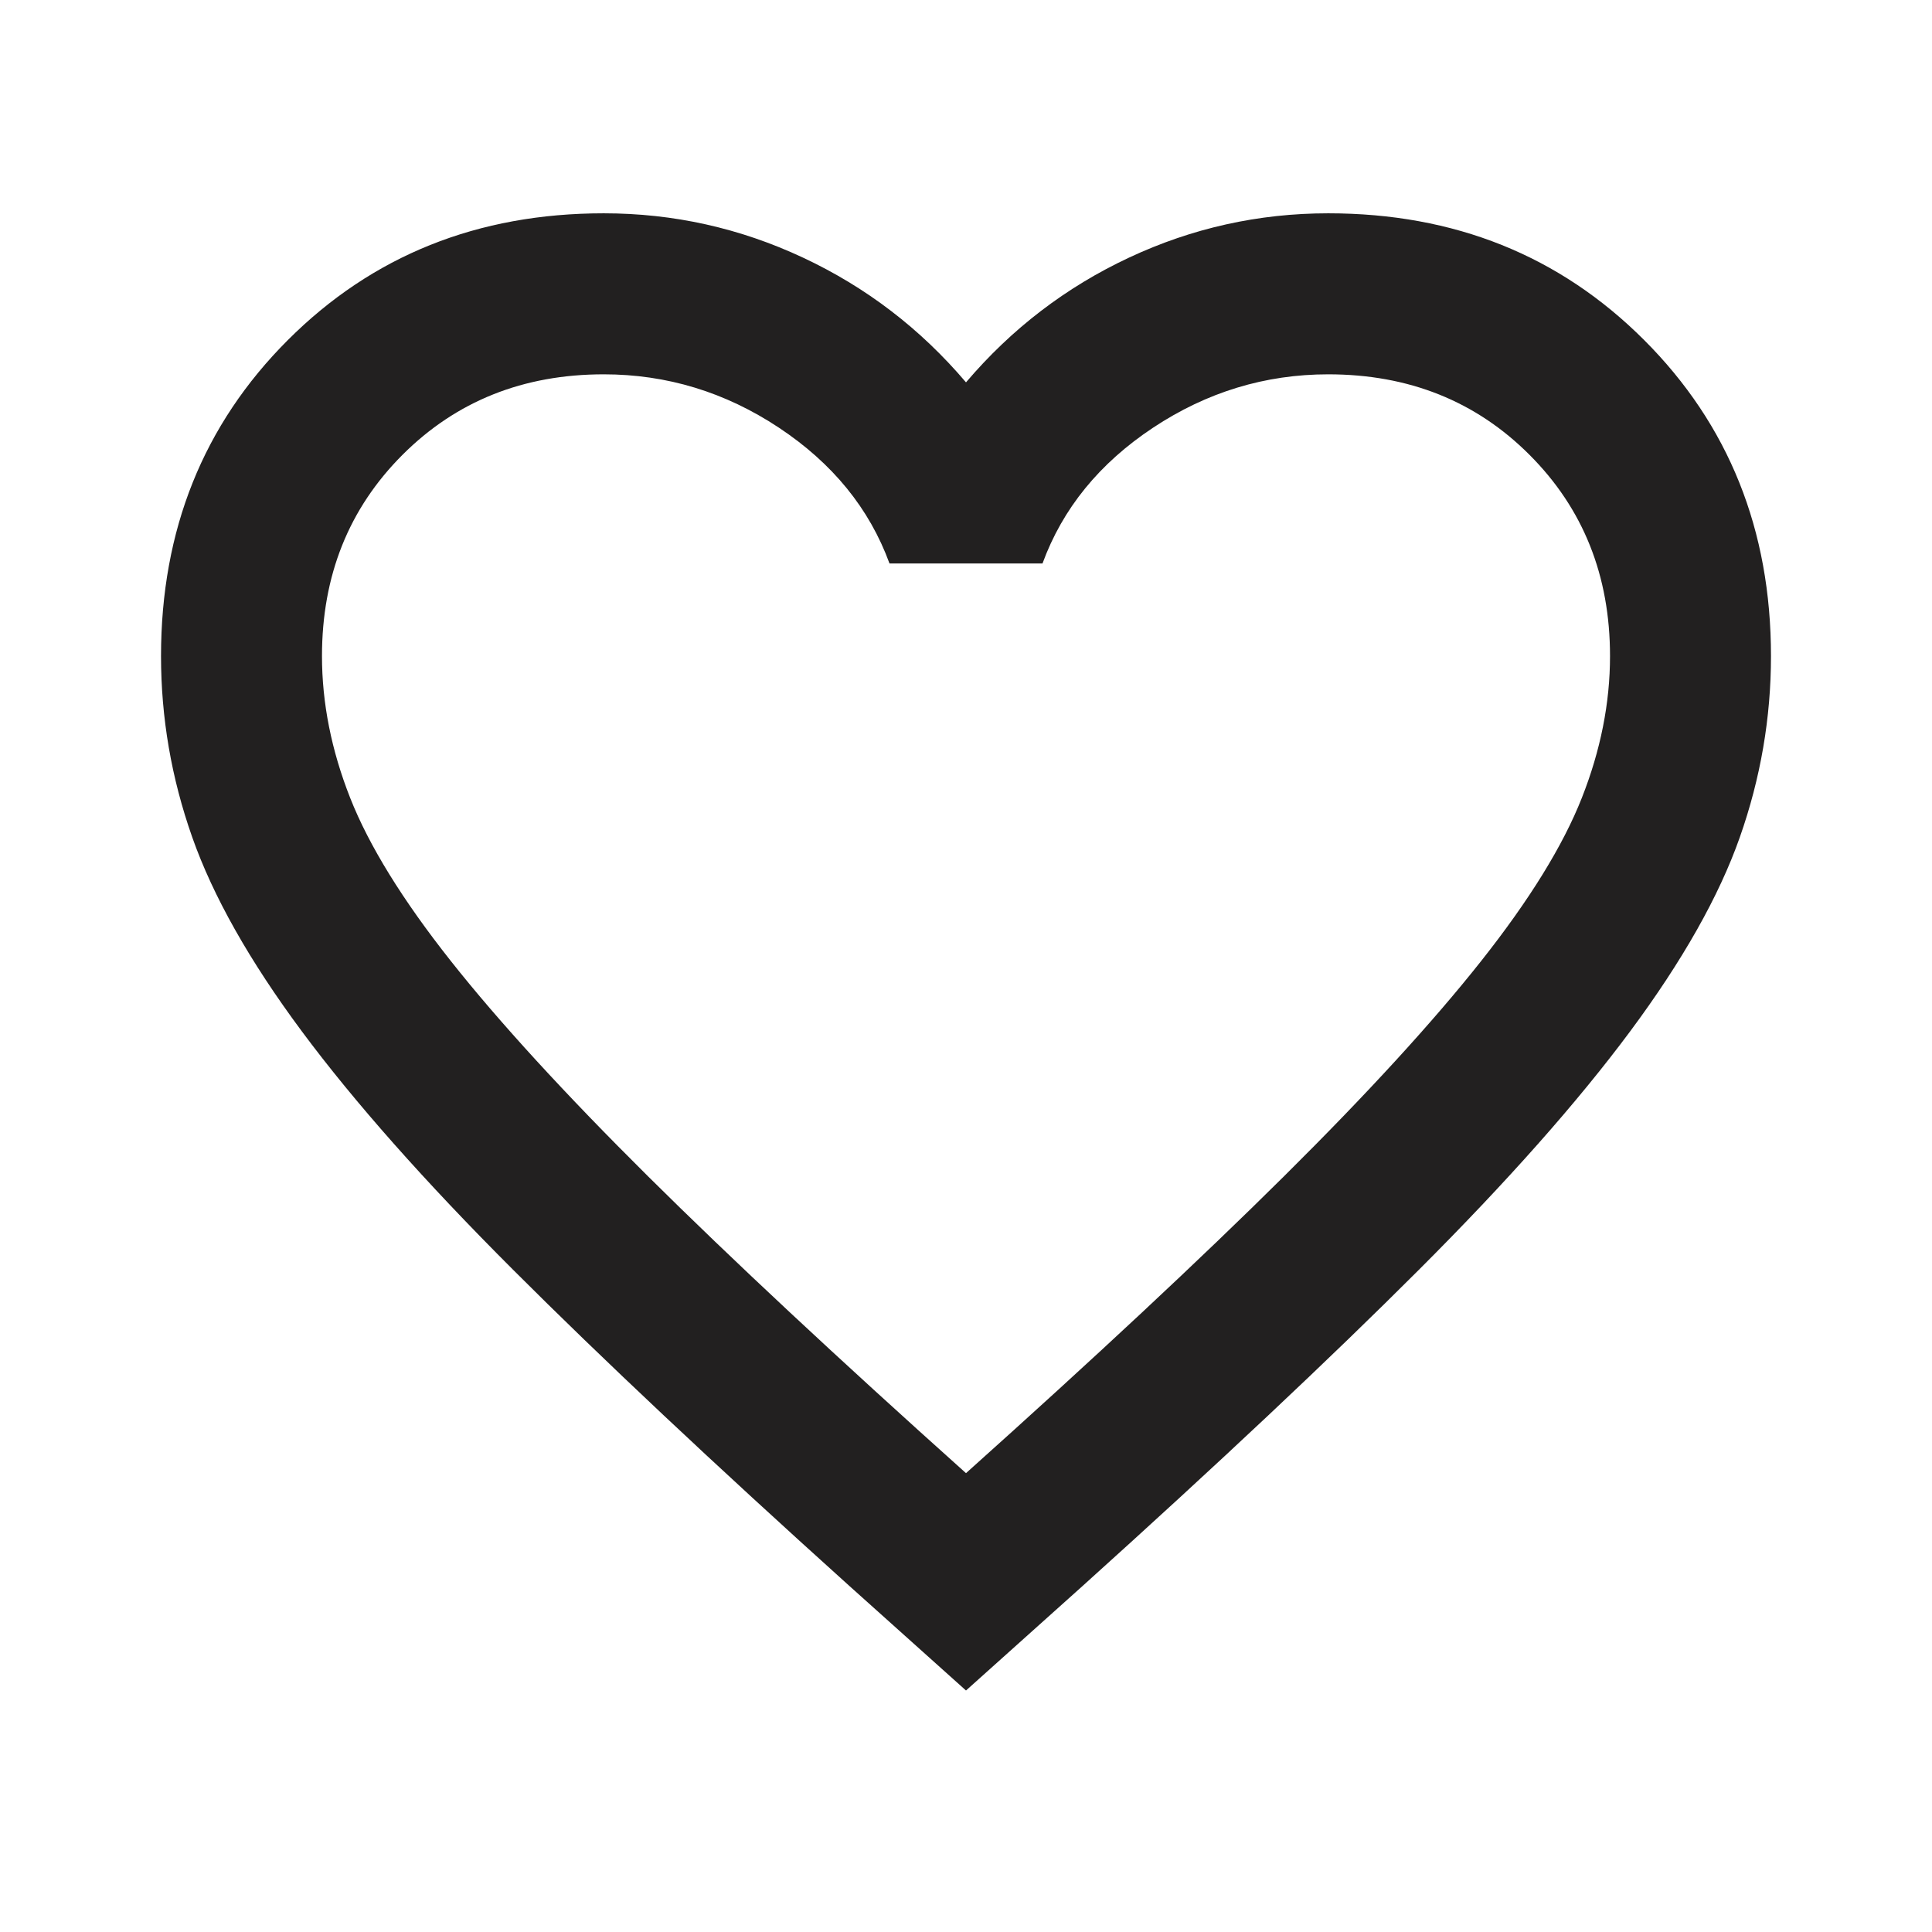 <svg width="32" height="32" viewBox="0 0 32 32" fill="none" xmlns="http://www.w3.org/2000/svg">
<path d="M16 28L14.067 26.267C11.822 24.244 9.967 22.5 8.5 21.033C7.033 19.567 5.867 18.25 5 17.083C4.133 15.916 3.528 14.844 3.184 13.867C2.839 12.889 2.667 11.889 2.667 10.867C2.667 8.778 3.367 7.033 4.767 5.633C6.167 4.233 7.911 3.533 10 3.533C11.156 3.533 12.256 3.778 13.3 4.267C14.345 4.756 15.245 5.444 16 6.333C16.756 5.444 17.656 4.756 18.7 4.267C19.744 3.778 20.845 3.533 22 3.533C24.089 3.533 25.833 4.233 27.233 5.633C28.633 7.033 29.333 8.778 29.333 10.867C29.333 11.889 29.161 12.889 28.817 13.867C28.473 14.844 27.867 15.916 27 17.083C26.133 18.25 24.967 19.567 23.5 21.033C22.033 22.5 20.178 24.244 17.933 26.267L16 28ZM16 24.4C18.133 22.489 19.889 20.85 21.267 19.483C22.645 18.116 23.733 16.928 24.533 15.917C25.333 14.906 25.889 14.005 26.2 13.216C26.511 12.428 26.667 11.644 26.667 10.867C26.667 9.533 26.222 8.422 25.333 7.533C24.445 6.644 23.333 6.2 22 6.2C20.956 6.2 19.989 6.494 19.1 7.083C18.211 7.672 17.6 8.422 17.267 9.333H14.733C14.4 8.422 13.789 7.672 12.9 7.083C12.011 6.494 11.044 6.2 10 6.2C8.667 6.2 7.556 6.644 6.667 7.533C5.778 8.422 5.333 9.533 5.333 10.867C5.333 11.644 5.489 12.428 5.8 13.216C6.111 14.005 6.667 14.906 7.467 15.917C8.267 16.928 9.356 18.116 10.733 19.483C12.111 20.85 13.867 22.489 16 24.4Z" fill="#222020"/>
</svg>
